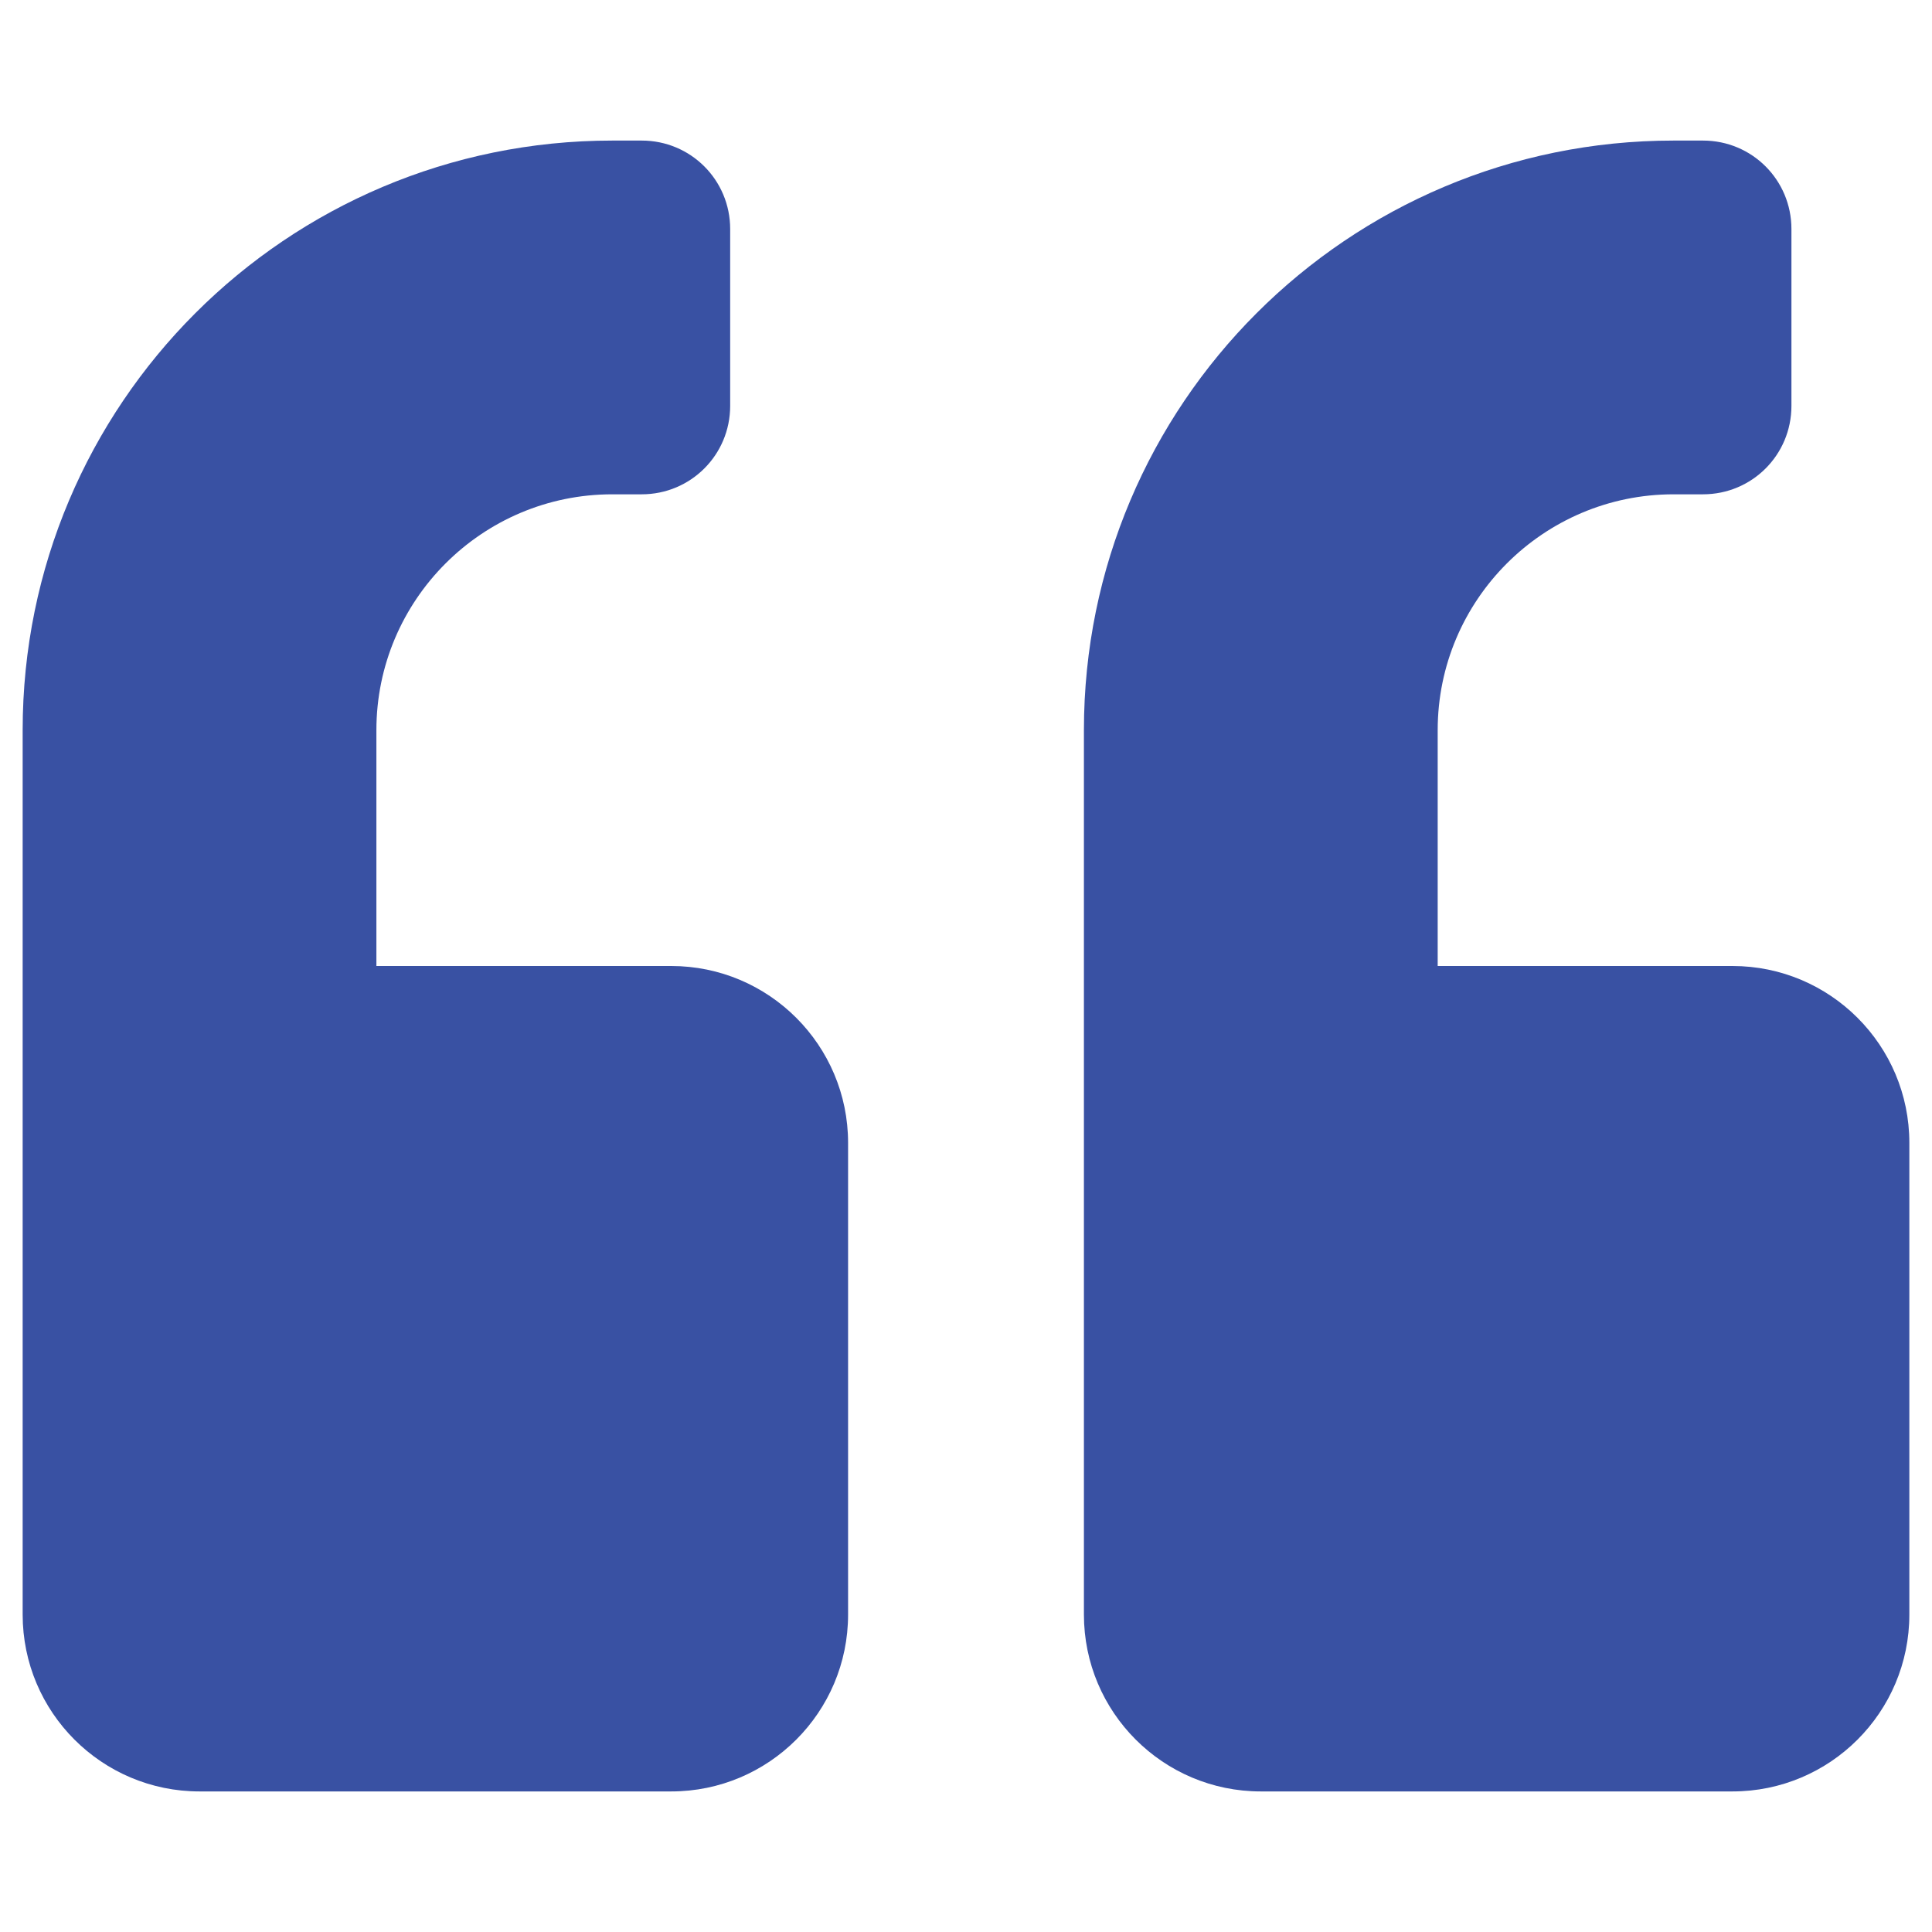 <svg width="62" height="62" viewBox="0 0 62 62" fill="none" xmlns="http://www.w3.org/2000/svg">
<path d="M21.54 31H12.079V23.432C12.079 19.257 15.473 15.863 19.648 15.863H20.593C22.166 15.863 23.432 14.598 23.432 13.025V7.349C23.432 5.776 22.166 4.511 20.593 4.511H19.648C9.194 4.511 0.727 12.978 0.727 23.432V51.813C0.727 54.947 3.269 57.489 6.403 57.489H21.54C24.673 57.489 27.216 54.947 27.216 51.813V36.676C27.216 33.542 24.673 31 21.54 31Z" fill="#3951A3"/>
<path d="M55.597 31H46.137V23.432C46.137 19.257 49.531 15.863 53.705 15.863H54.651C56.224 15.863 57.489 14.598 57.489 13.025V7.349C57.489 5.776 56.224 4.511 54.651 4.511H53.705C43.251 4.511 34.784 12.978 34.784 23.432V51.813C34.784 54.947 37.327 57.489 40.46 57.489H55.597C58.731 57.489 61.273 54.947 61.273 51.813V36.676C61.273 33.542 58.731 31 55.597 31Z" fill="#3951A3"/>
</svg>